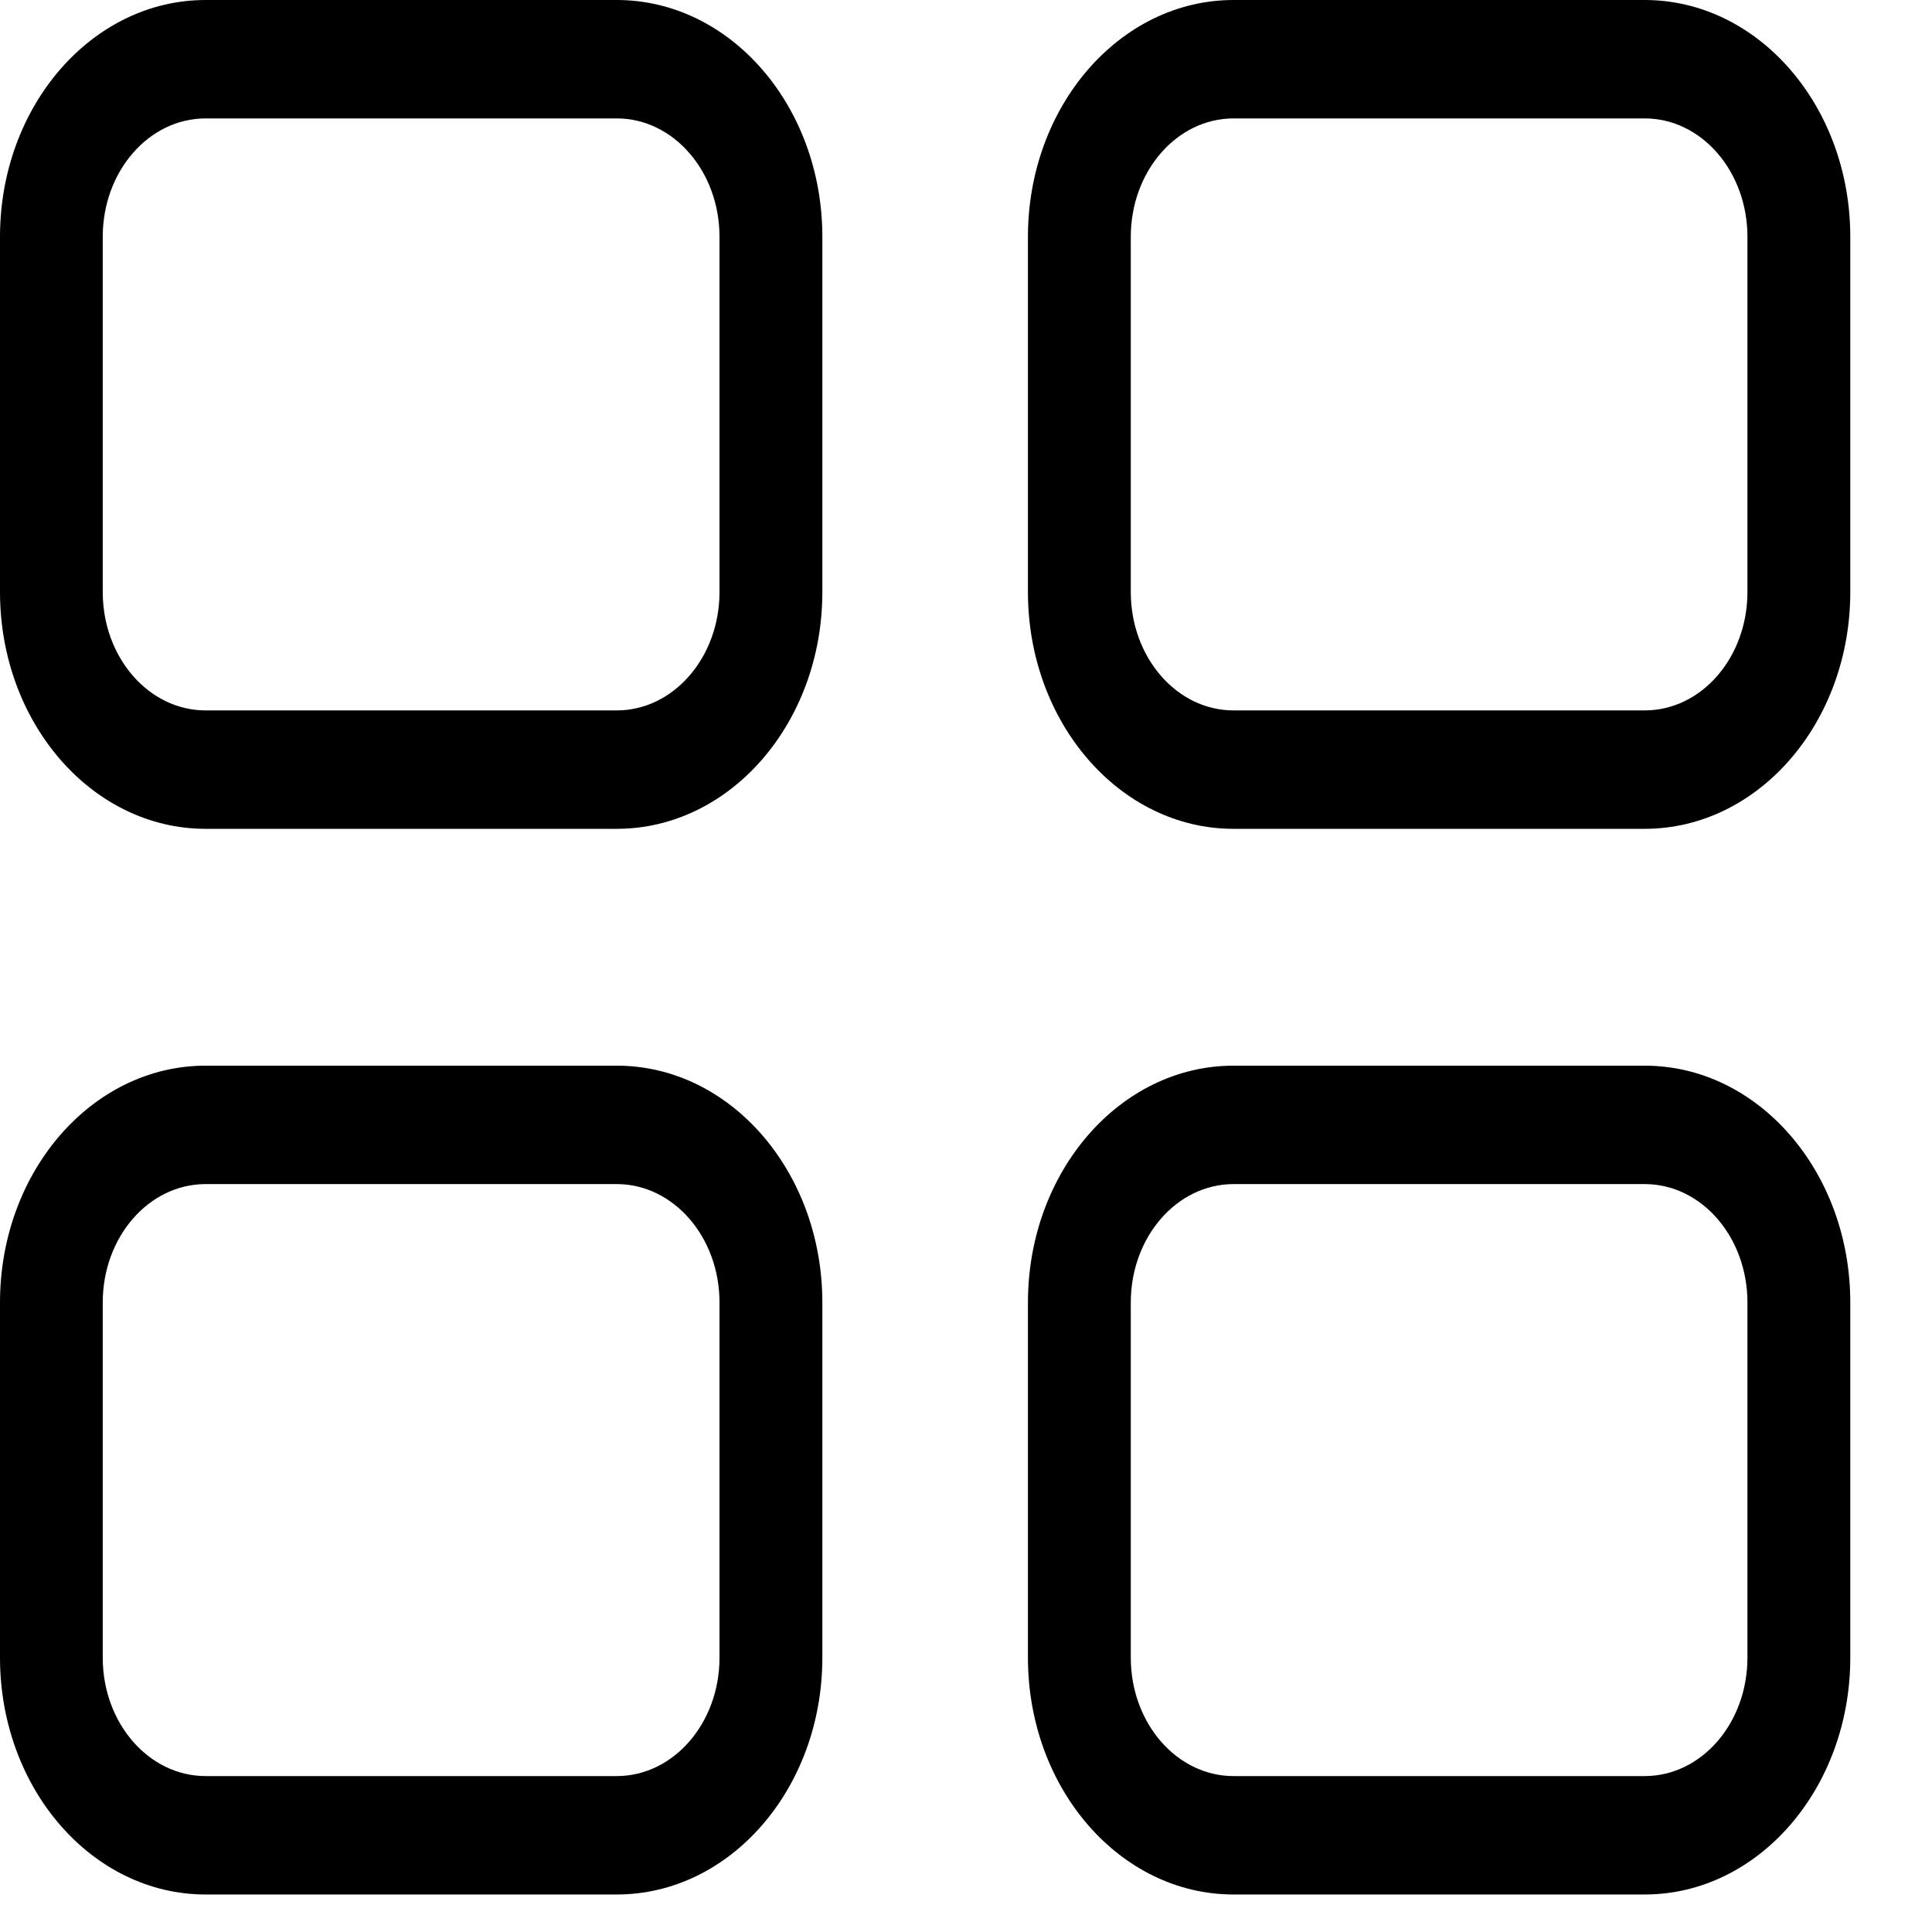 <svg width="17" height="17" viewBox="0 0 17 17" fill="none" xmlns="http://www.w3.org/2000/svg">
<path fill-rule="evenodd" clip-rule="evenodd" d="M0 2.084C0 0.933 0.81 0 1.809 0H5.427C6.426 0 7.236 0.933 7.236 2.084V5.209C7.236 6.36 6.426 7.293 5.427 7.293H1.809C0.81 7.293 0 6.36 0 5.209V2.084ZM1.809 1.042H5.427C5.926 1.042 6.331 1.508 6.331 2.084V5.209C6.331 5.785 5.926 6.251 5.427 6.251H1.809C1.309 6.251 0.904 5.785 0.904 5.209V2.084C0.904 1.508 1.309 1.042 1.809 1.042Z" fill="black"/>
<path fill-rule="evenodd" clip-rule="evenodd" d="M9.045 2.084C9.045 0.933 9.855 0 10.854 0H14.472C15.471 0 16.281 0.933 16.281 2.084V5.209C16.281 6.36 15.471 7.293 14.472 7.293H10.854C9.855 7.293 9.045 6.36 9.045 5.209V2.084ZM10.854 1.042H14.472C14.972 1.042 15.376 1.508 15.376 2.084V5.209C15.376 5.785 14.972 6.251 14.472 6.251H10.854C10.355 6.251 9.95 5.785 9.95 5.209V2.084C9.95 1.508 10.355 1.042 10.854 1.042Z" fill="black"/>
<path fill-rule="evenodd" clip-rule="evenodd" d="M1.809 9.377C0.81 9.377 0 10.31 0 11.461V14.586C0 15.737 0.81 16.67 1.809 16.67H5.427C6.426 16.67 7.236 15.737 7.236 14.586V11.461C7.236 10.31 6.426 9.377 5.427 9.377H1.809ZM5.427 10.419H1.809C1.309 10.419 0.904 10.885 0.904 11.461V14.586C0.904 15.162 1.309 15.628 1.809 15.628H5.427C5.926 15.628 6.331 15.162 6.331 14.586V11.461C6.331 10.885 5.926 10.419 5.427 10.419Z" fill="black"/>
<path fill-rule="evenodd" clip-rule="evenodd" d="M9.045 11.461C9.045 10.31 9.855 9.377 10.854 9.377H14.472C15.471 9.377 16.281 10.31 16.281 11.461V14.586C16.281 15.737 15.471 16.67 14.472 16.67H10.854C9.855 16.67 9.045 15.737 9.045 14.586V11.461ZM10.854 10.419H14.472C14.972 10.419 15.376 10.885 15.376 11.461V14.586C15.376 15.162 14.972 15.628 14.472 15.628H10.854C10.355 15.628 9.95 15.162 9.95 14.586V11.461C9.95 10.885 10.355 10.419 10.854 10.419Z" fill="black"/>
</svg>
